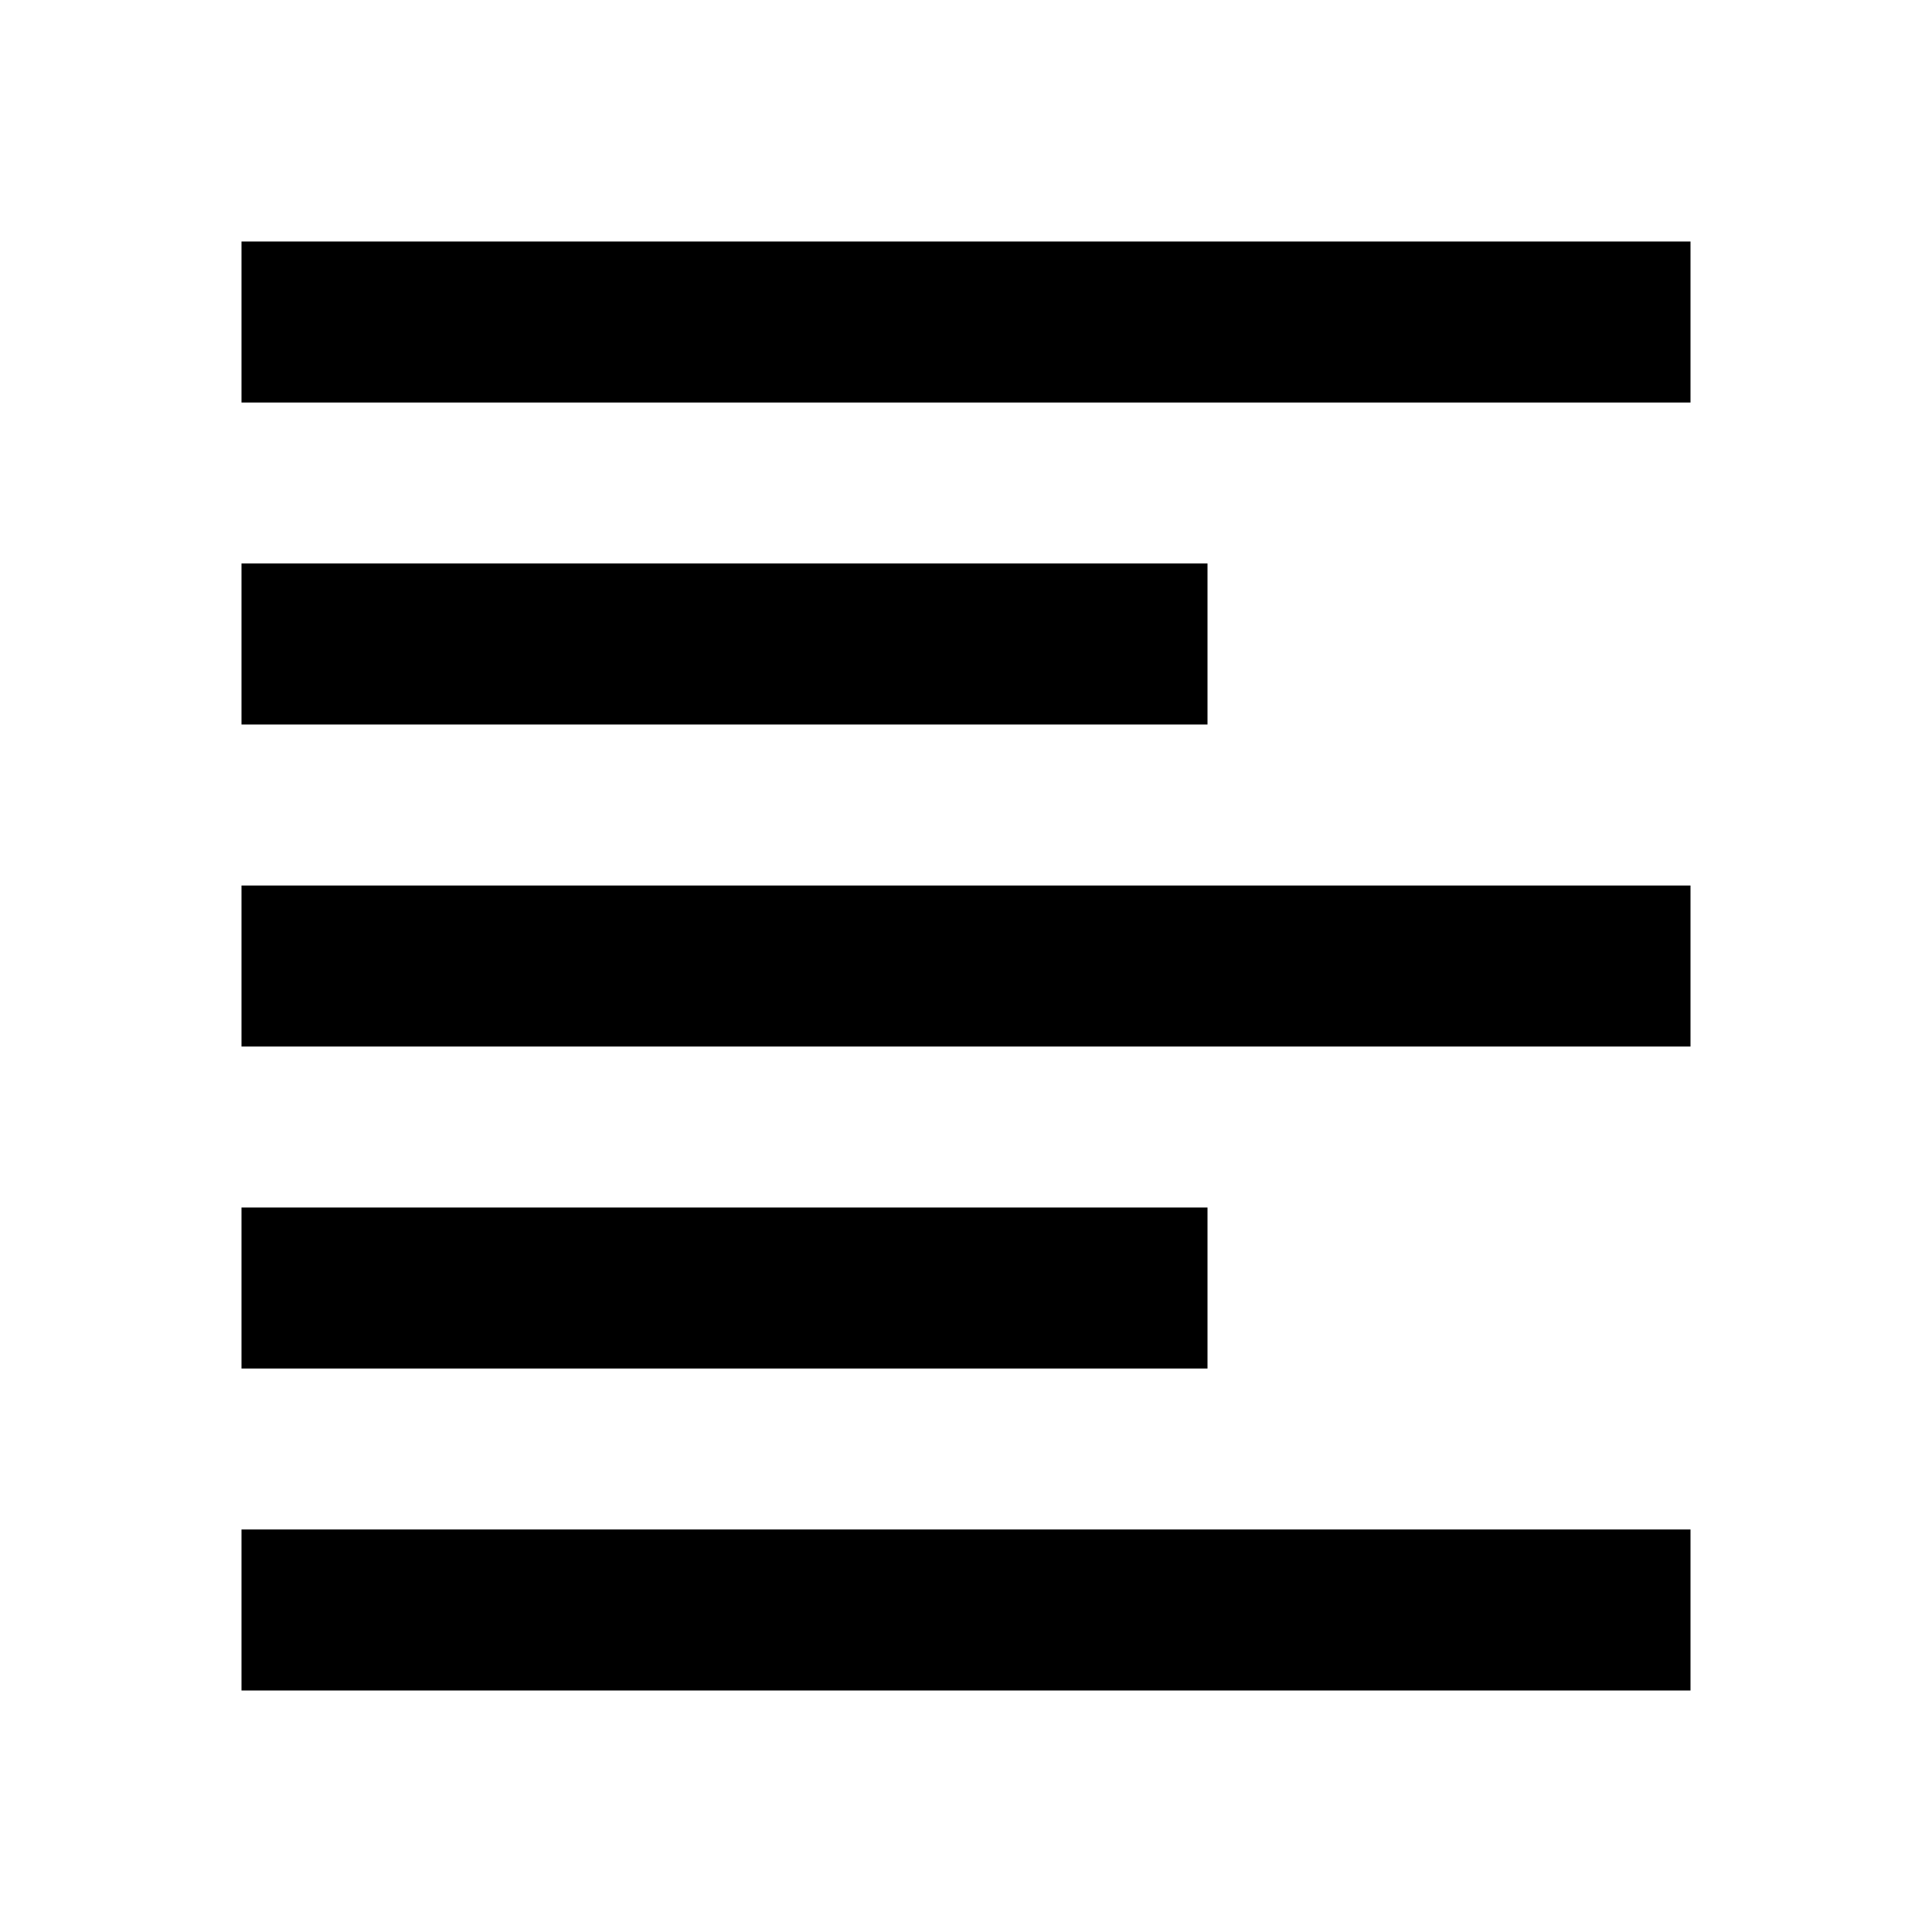 <!-- Generated by IcoMoon.io -->
<svg version="1.1" xmlns="http://www.w3.org/2000/svg" width="32" height="32" viewBox="0 0 32 32">
<title>format-align-left</title>
<path d="M4 4h24v2.667h-24v-2.667M4 9.333h16v2.667h-16v-2.667M4 14.667h24v2.667h-24v-2.667M4 20h16v2.667h-16v-2.667M4 25.333h24v2.667h-24v-2.667z"></path>
</svg>
